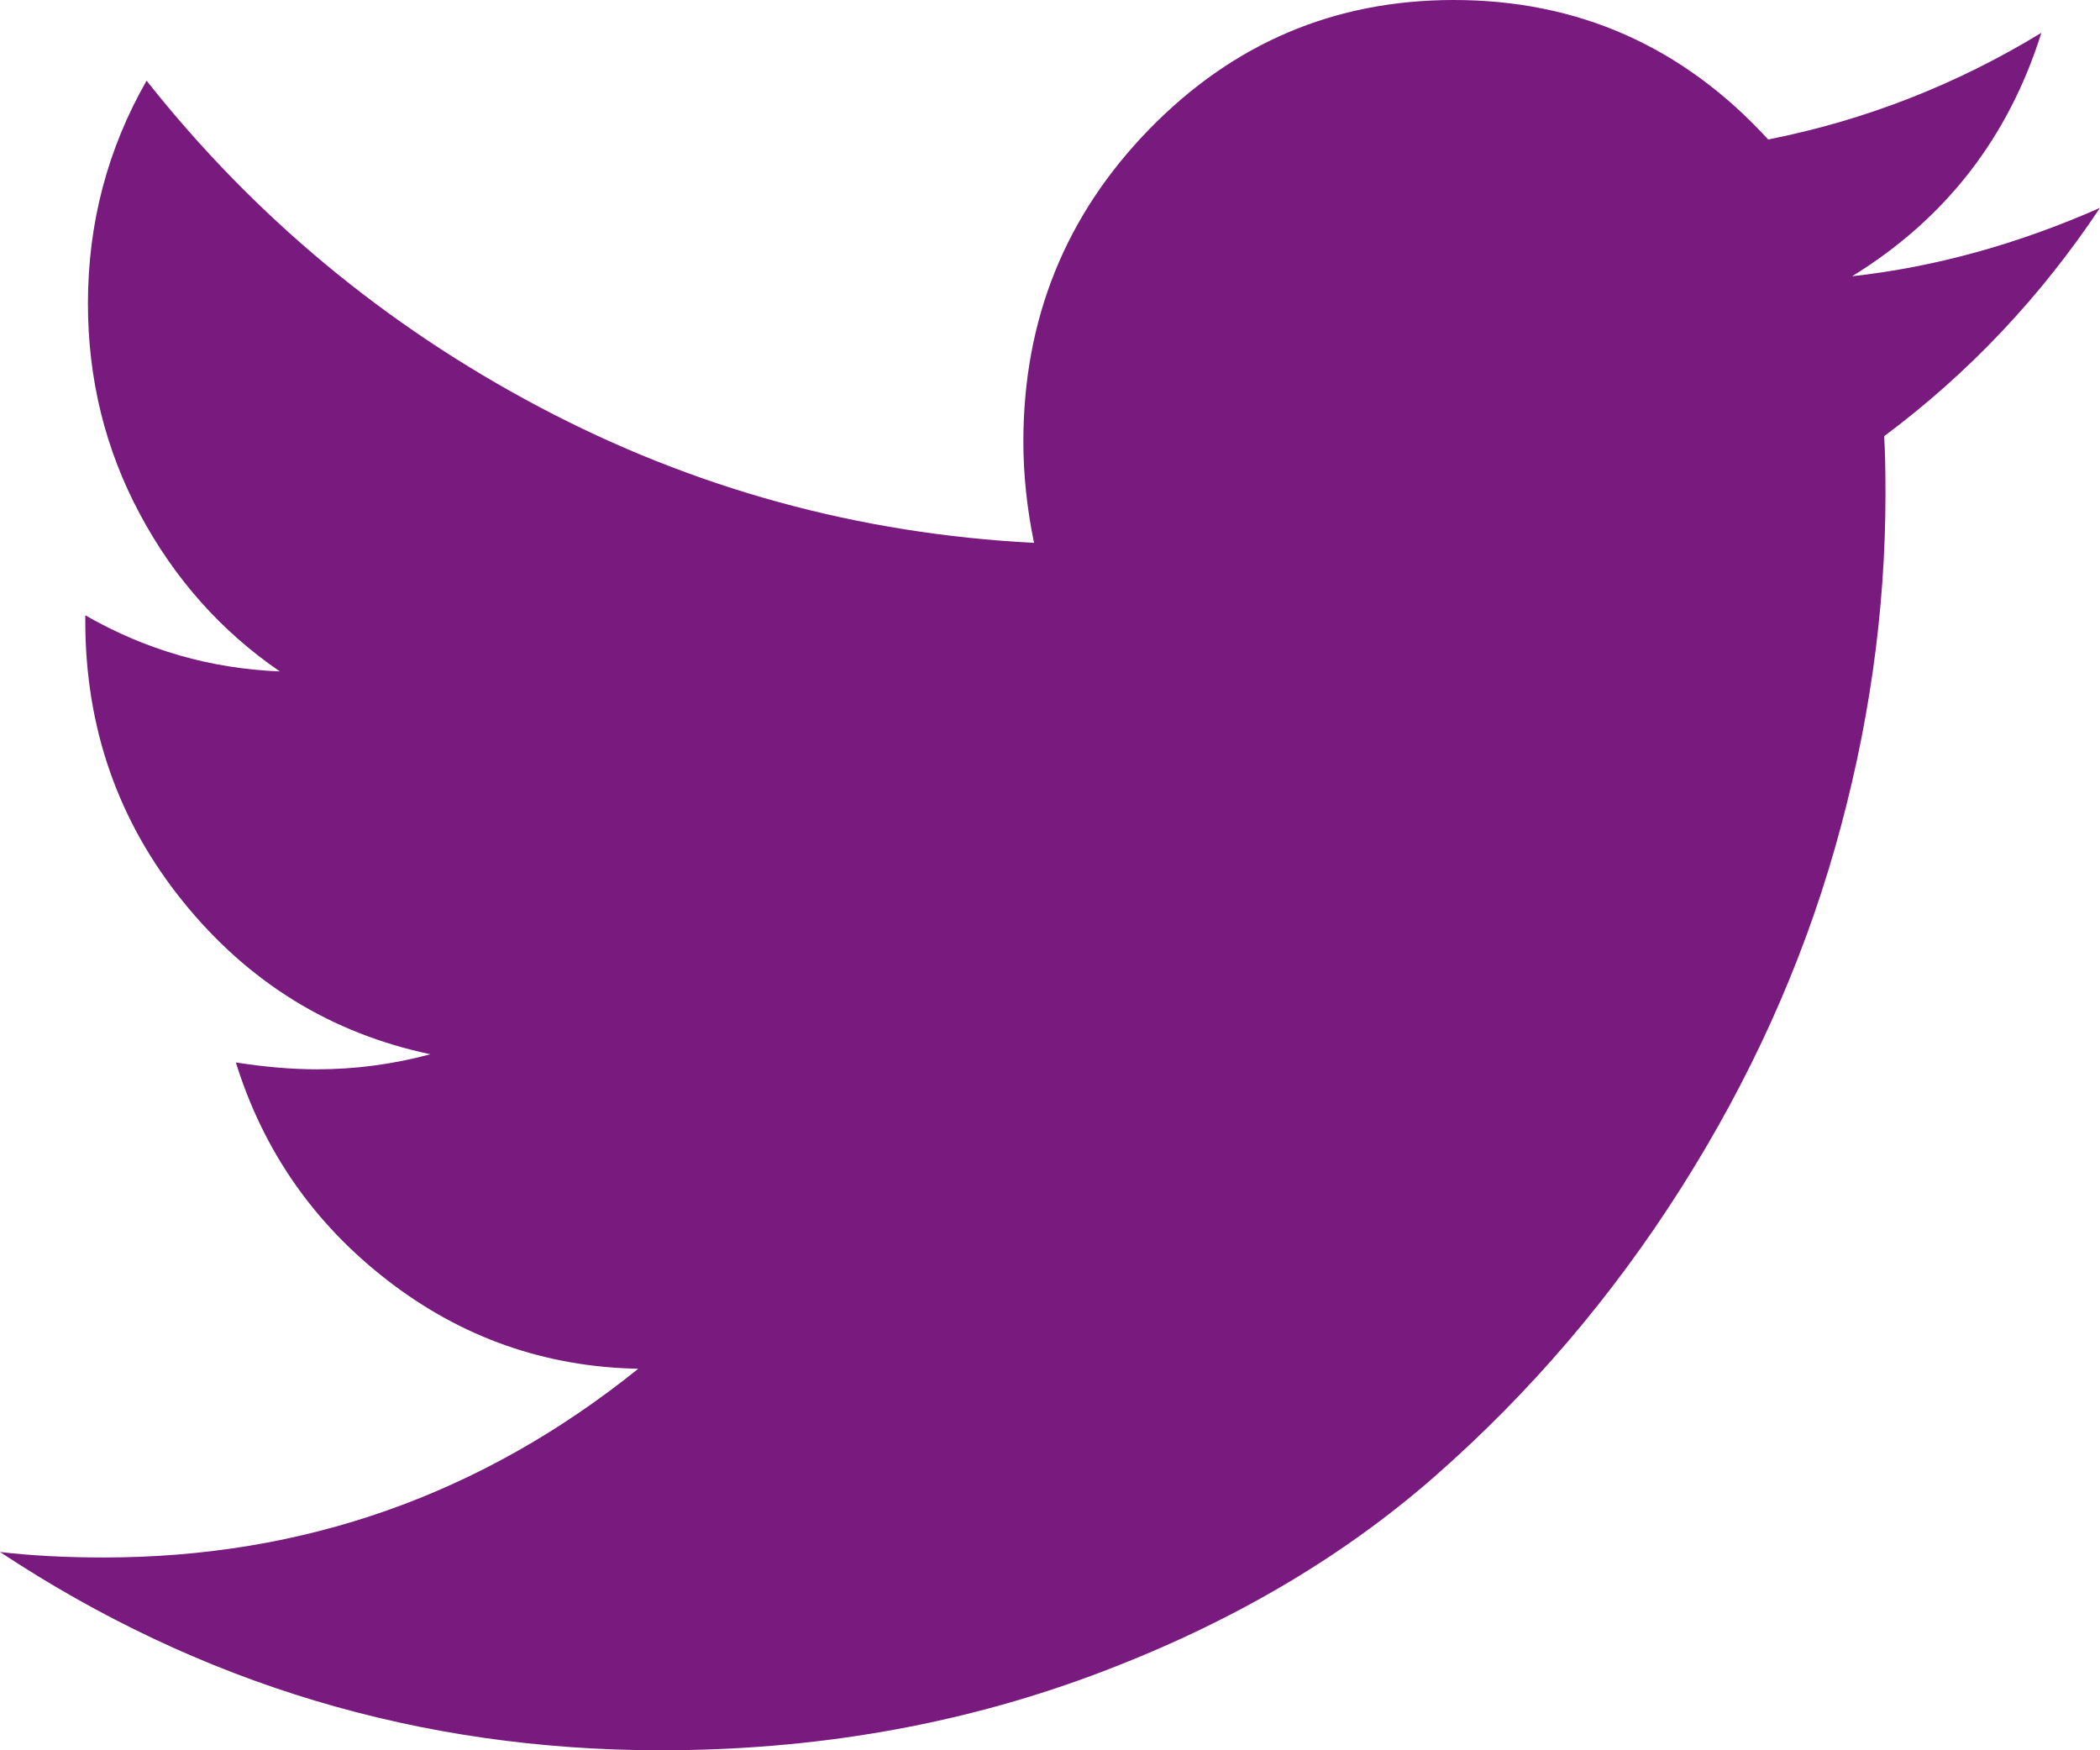 ﻿<?xml version="1.0" encoding="utf-8"?>
<svg version="1.1" xmlns:xlink="http://www.w3.org/1999/xlink" width="54px" height="45px" xmlns="http://www.w3.org/2000/svg">
  <g transform="matrix(1 0 0 1 -199 -191 )">
    <path d="M 47.627 7.102  C 49.751 6.867  51.876 6.281  54 5.344  C 52.47 7.641  50.619 9.598  48.449 11.215  C 48.472 11.543  48.484 12.035  48.484 12.691  C 48.484 15.738  48.049 18.779  47.181 21.814  C 46.313 24.85  44.994 27.762  43.224 30.551  C 41.454 33.34  39.346 35.807  36.902 37.951  C 34.458 40.096  31.511 41.807  28.062 43.084  C 24.613 44.361  20.924 45  16.995 45  C 10.805 45  5.14 43.301  0 39.902  C 0.799 39.996  1.69 40.043  2.673 40.043  C 7.812 40.043  12.392 38.426  16.412 35.191  C 14.014 35.145  11.867 34.389  9.971 32.924  C 8.075 31.459  6.773 29.59  6.065 27.316  C 6.819 27.434  7.515 27.492  8.155 27.492  C 9.137 27.492  10.108 27.363  11.067 27.105  C 8.509 26.566  6.39 25.26  4.711 23.186  C 3.032 21.111  2.193 18.703  2.193 15.961  L 2.193 15.82  C 3.746 16.711  5.414 17.191  7.195 17.262  C 5.688 16.23  4.489 14.883  3.598 13.219  C 2.707 11.555  2.261 9.75  2.261 7.805  C 2.261 5.742  2.764 3.832  3.769 2.074  C 6.533 5.566  9.897 8.361  13.86 10.459  C 17.823 12.557  22.066 13.723  26.589 13.957  C 26.406 13.066  26.315 12.199  26.315 11.355  C 26.315 8.215  27.394 5.537  29.553 3.322  C 31.711 1.107  34.321 0  37.382 0  C 40.58 0  43.275 1.195  45.468 3.586  C 47.958 3.094  50.299 2.18  52.492 0.844  C 51.647 3.539  50.025 5.625  47.627 7.102  Z " fill-rule="nonzero" fill="#791a7f" stroke="none" transform="matrix(1 0 0 1 199 191 )" />
  </g>
</svg>